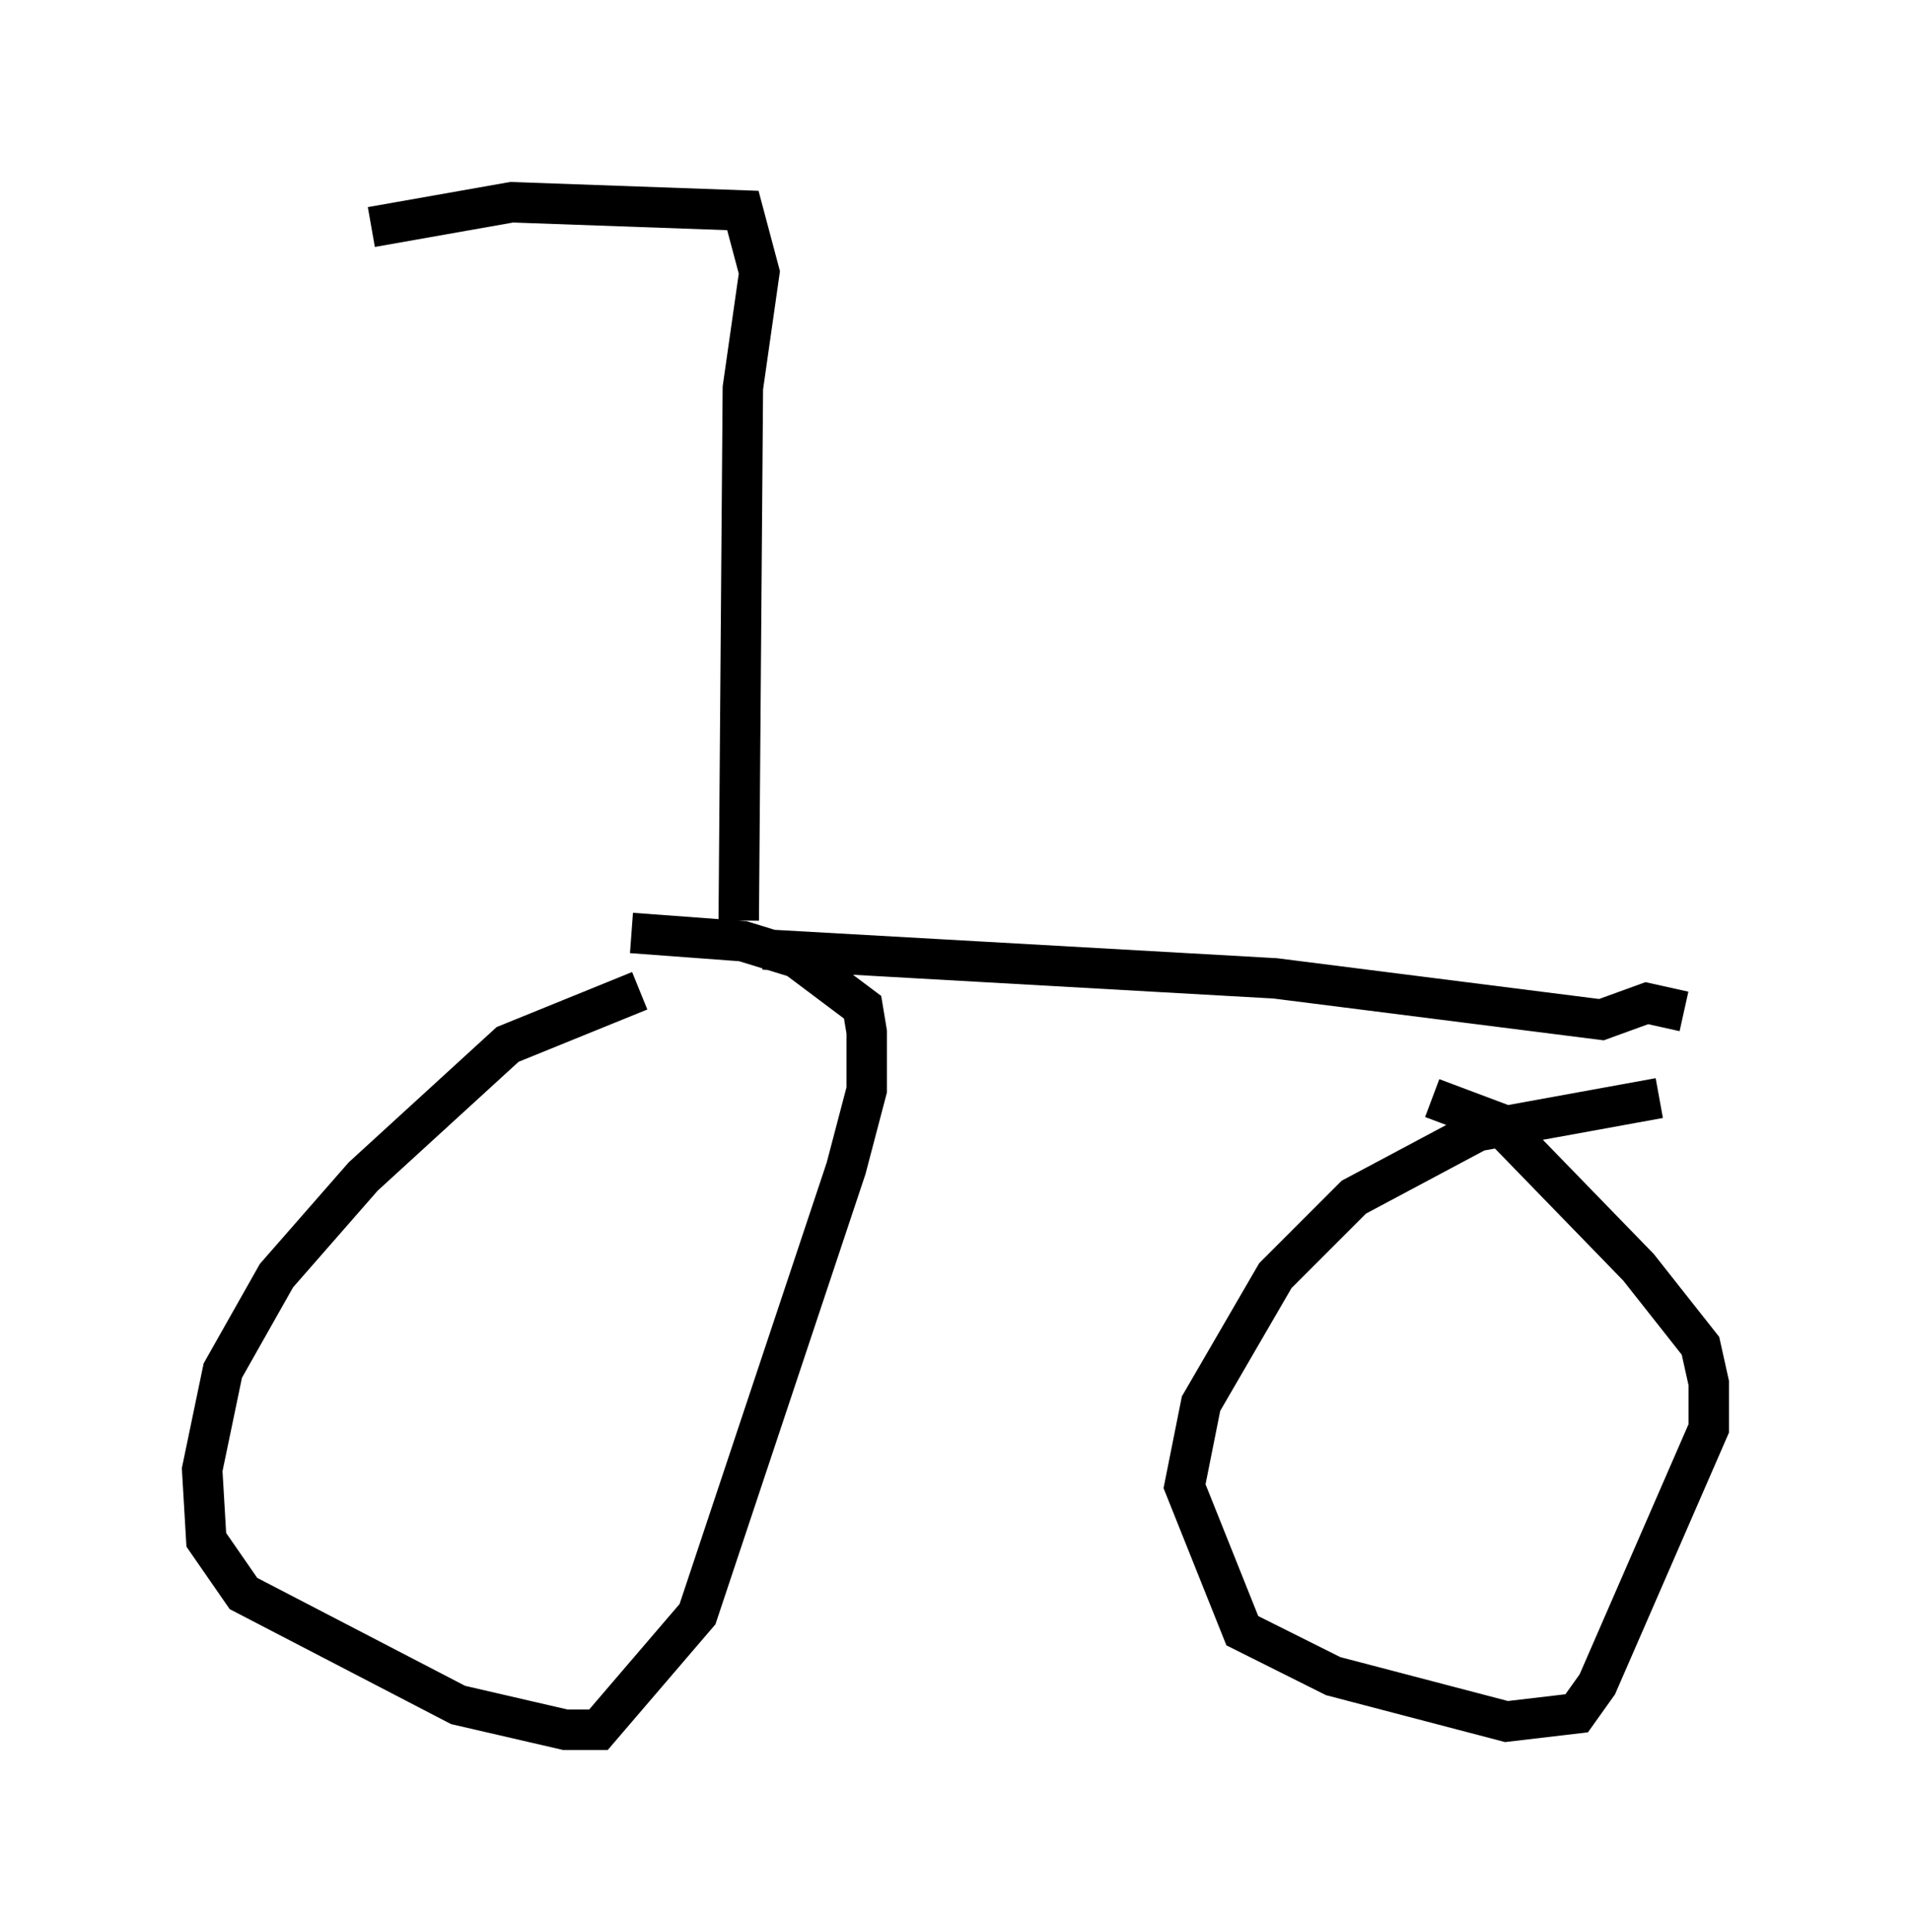 <?xml version="1.0" encoding="utf-8" ?>
<svg baseProfile="full" height="47.771" version="1.1" width="47.261" xmlns="http://www.w3.org/2000/svg" xmlns:ev="http://www.w3.org/2001/xml-events" xmlns:xlink="http://www.w3.org/1999/xlink"><defs /><rect fill="white" height="47.771" width="47.261" x="0" y="0" /><path d="M18.373, 24.702 m-2.552, -0.204 l-3.267, 1.327 -3.573, 3.267 l-2.144, 2.45 -1.327, 2.348 l-0.51, 2.45 0.102, 1.735 l0.919, 1.327 5.308, 2.756 l2.654, 0.613 0.817, 0.0 l2.45, -2.858 3.675, -11.025 l0.51, -1.94 0.0, -1.429 l-0.102, -0.613 -1.633, -1.225 l-1.327, -0.408 -2.756, -0.204 m25.419, 4.083 l-4.492, 0.817 -3.063, 1.633 l-1.94, 1.94 -1.838, 3.165 l-0.408, 2.042 1.429, 3.573 l2.246, 1.123 4.288, 1.123 l1.735, -0.204 0.51, -0.715 l2.756, -6.329 0.0, -1.123 l-0.204, -0.919 -1.531, -1.94 l-3.471, -3.573 -1.633, -0.613 m-16.538, -3.675 l12.658, 0.715 8.065, 1.021 l1.123, -0.408 0.919, 0.204 m-23.377, -2.246 l0.102, -13.169 0.408, -2.858 l-0.408, -1.531 -5.717, -0.204 l-3.471, 0.613 " fill="none" stroke="black" stroke-width="1" /></svg>